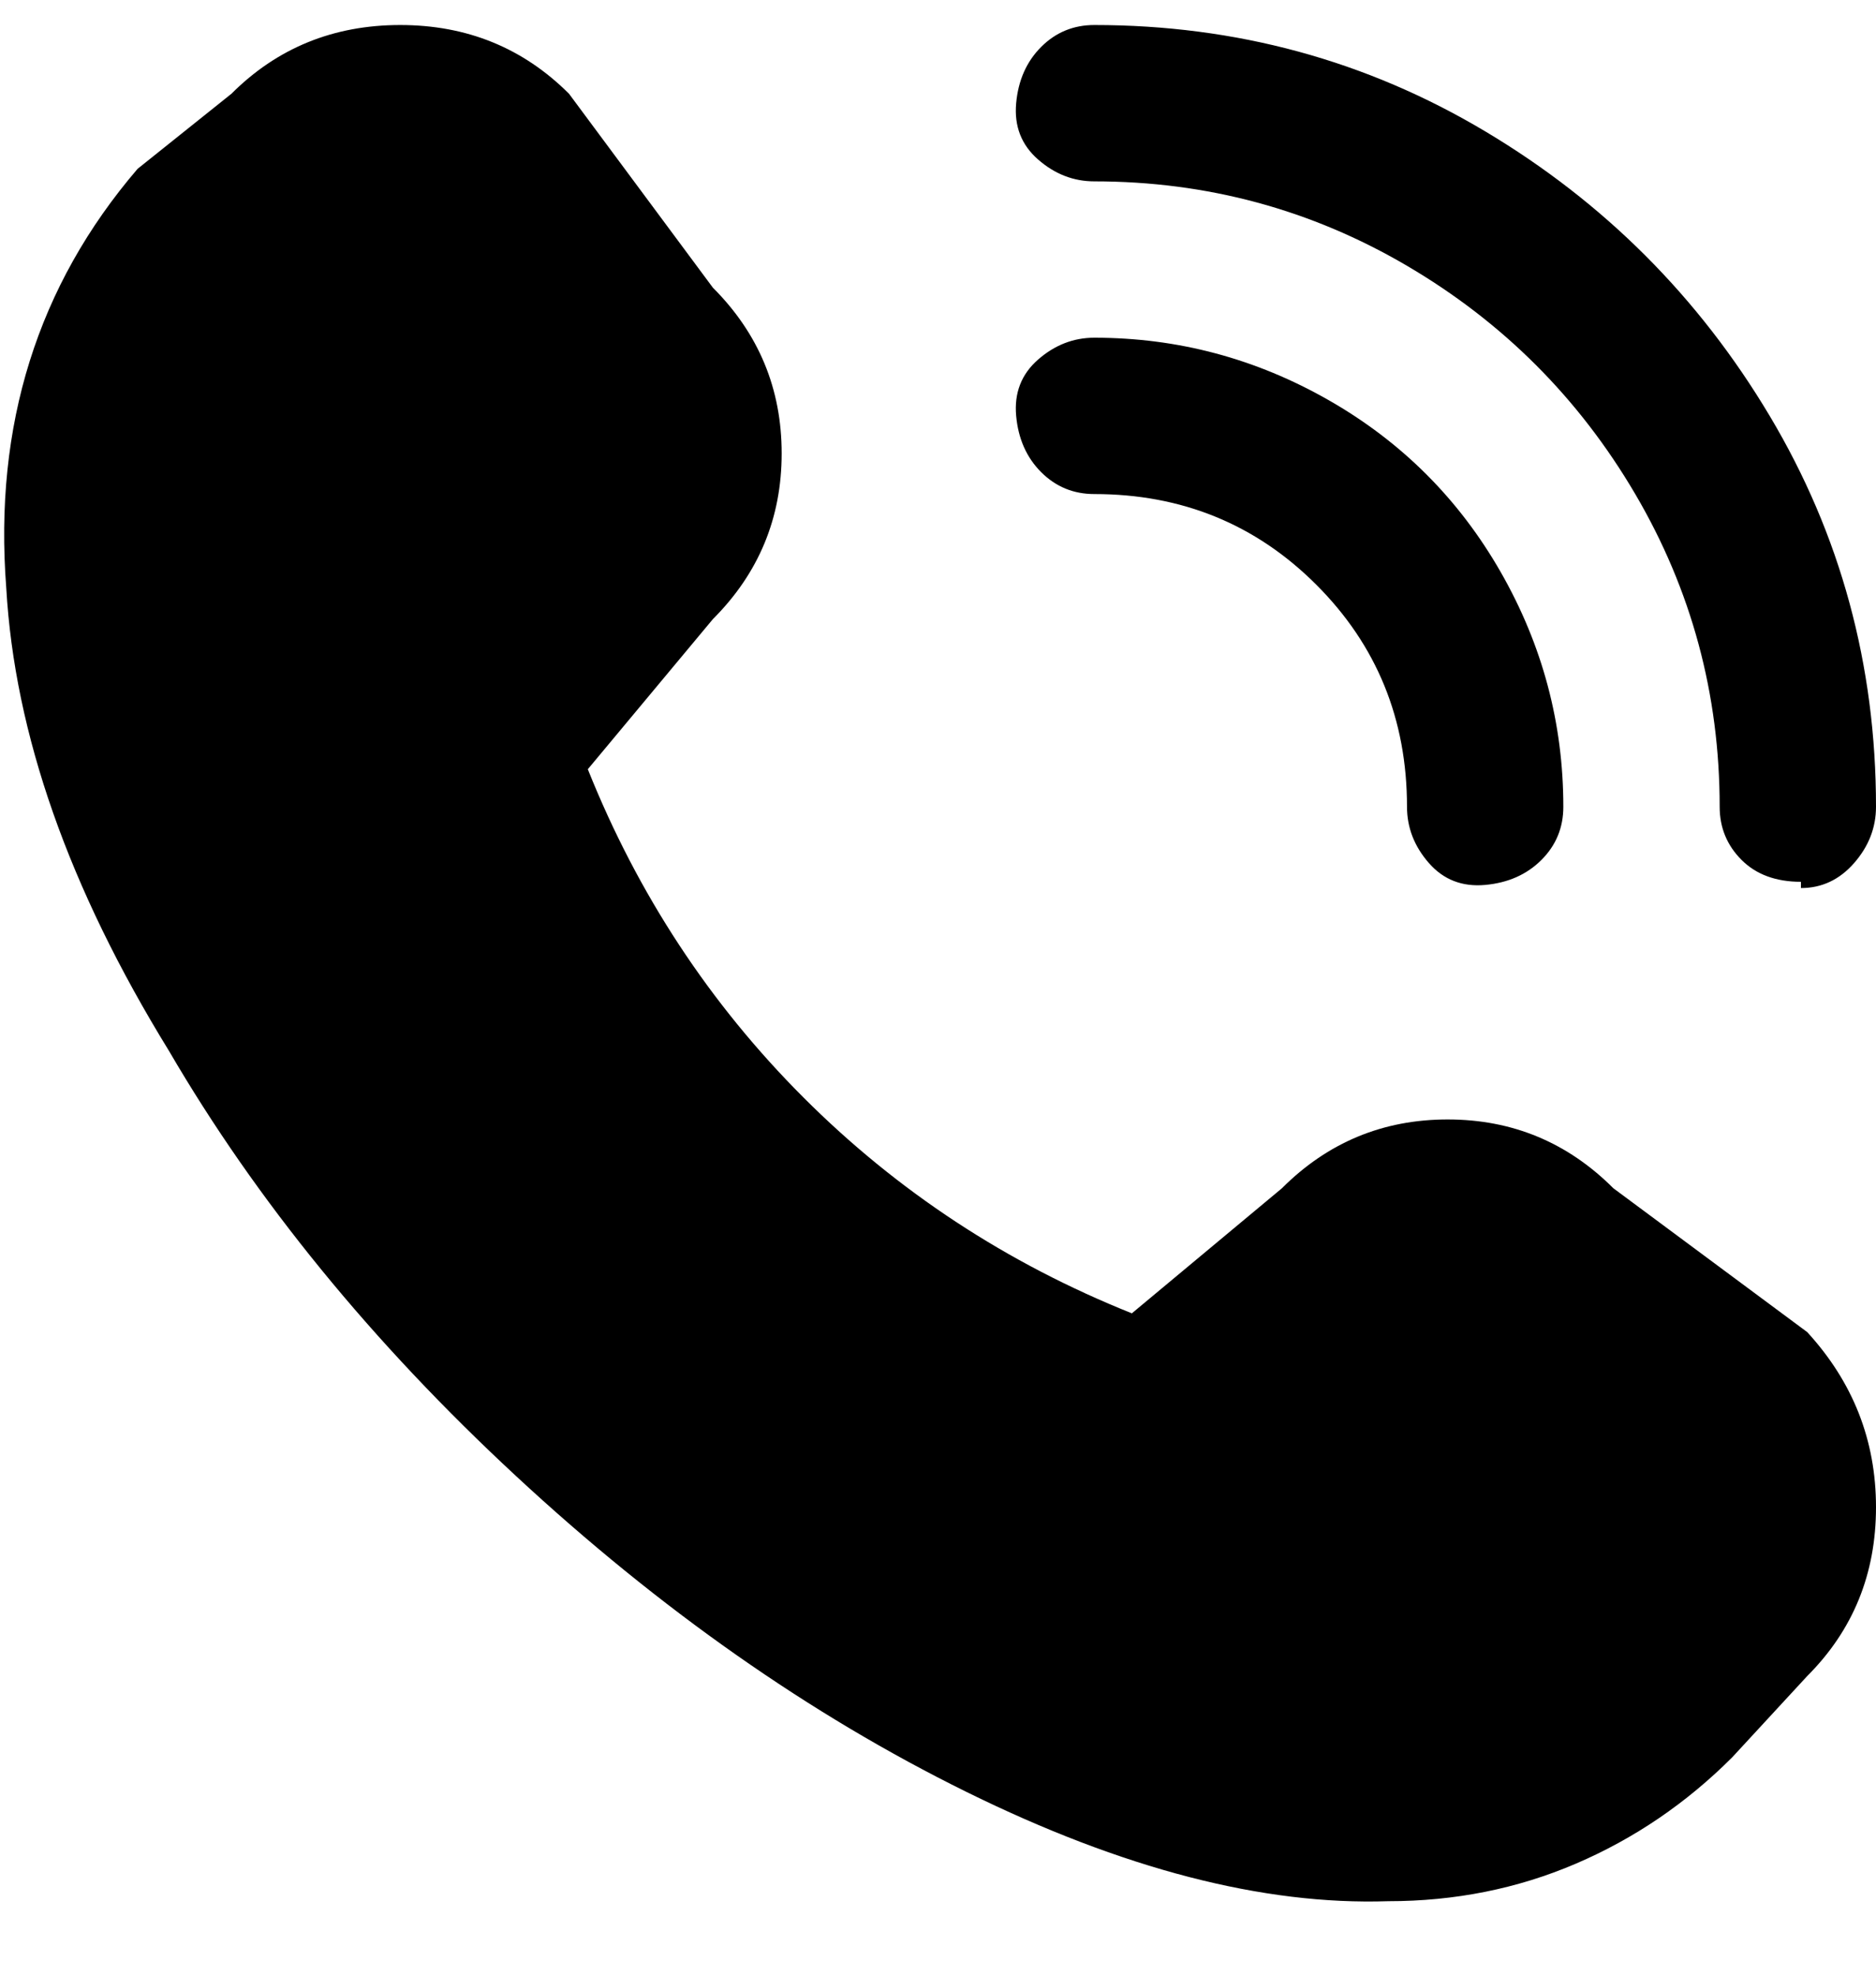 <svg viewBox="0 0 300 316" xmlns="http://www.w3.org/2000/svg"><path d="M288 141q-6 0-9.5-3.5T275 129q0-27-13.5-50T225 42.5Q202 29 175 29q-5 0-9-3.5t-3.5-9q.5-5.5 4-9T175 4q34 0 62.5 17T283 66.5Q300 95 300 129q0 5-3.5 9t-8.5 4v-1zm-38-12q0-20-10-37.5T212.5 64Q195 54 175 54q-5 0-9 3.5t-3.5 9q.5 5.5 4 9T175 79q21 0 35.5 14.5T225 129q0 5 3.5 9t9 3.5q5.5-.5 9-4t3.5-8.5zm27 152l12-13q11-11 11-27t-11-28l-31-23q-11-11-26.5-11T205 190l-24 20q-30-12-52.5-34.5T94 123l20-24q11-11 11-26.5T114 46L91 15Q80 4 64 4T37 15L22 27Q-2 55 1 94q2 35 26 74 21 36 55.5 68t72 50.5Q192 305 222 304q16 0 30-6t25-17z"/></svg>